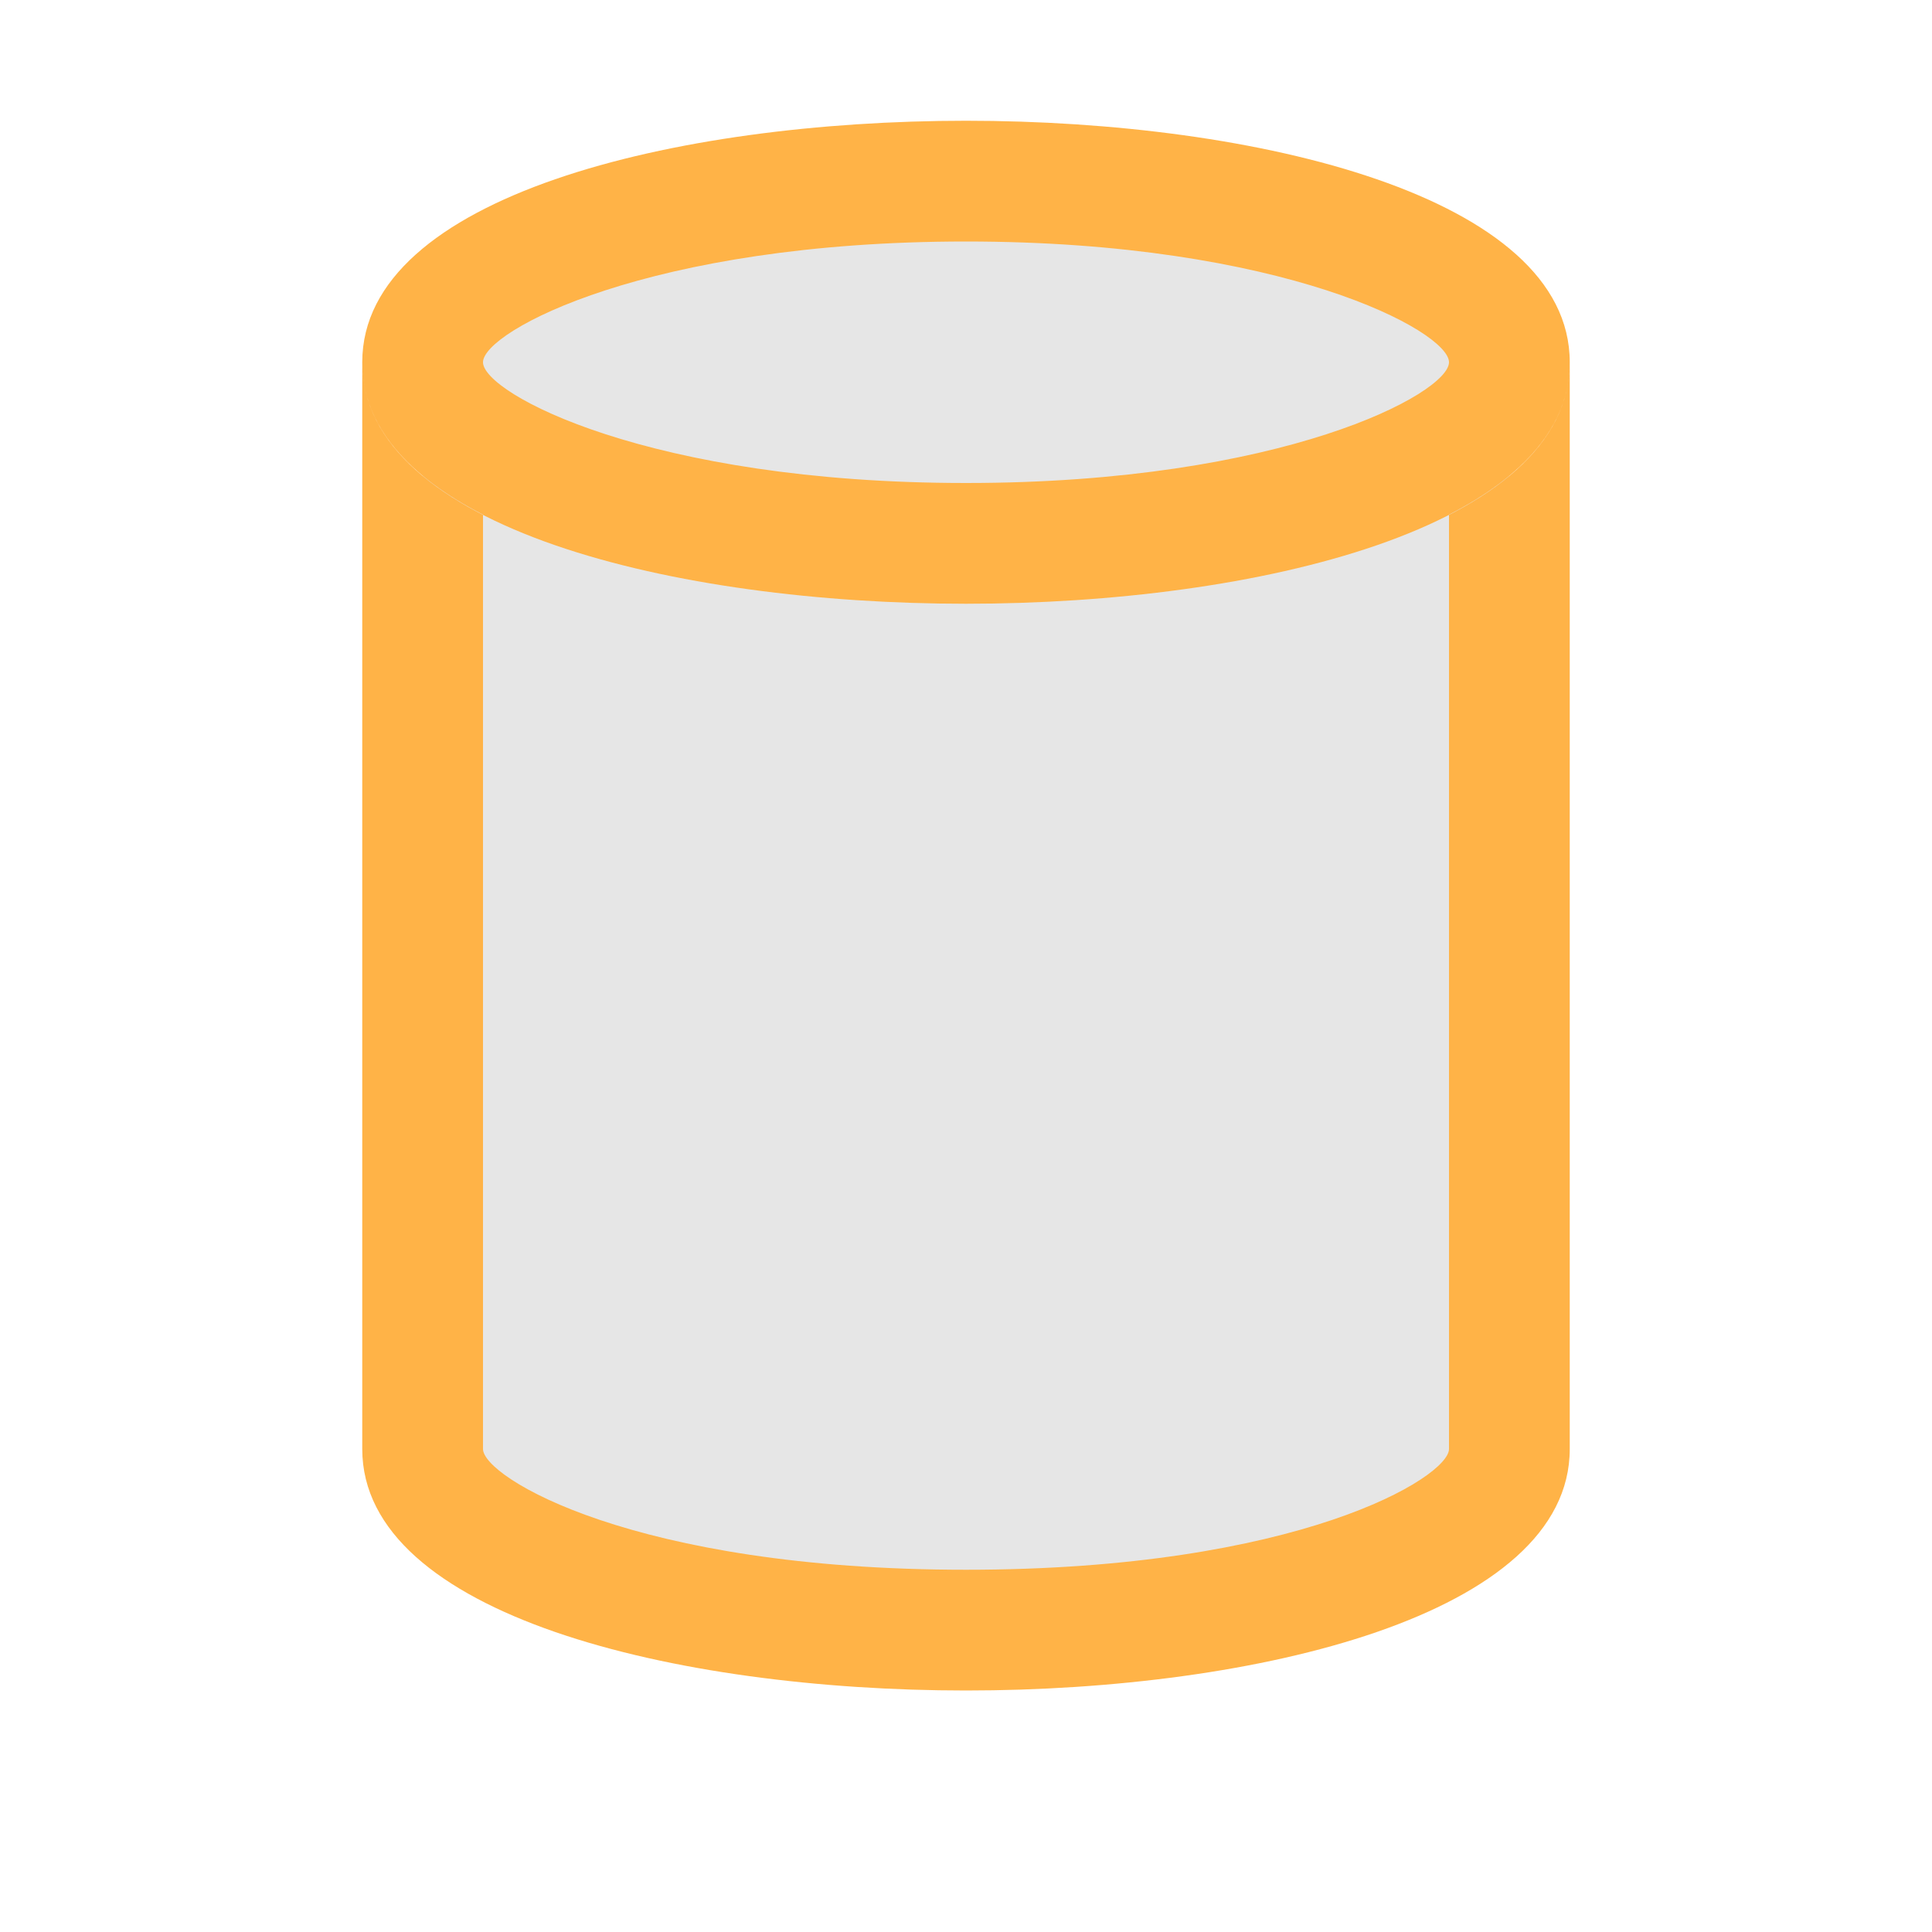 <svg xmlns="http://www.w3.org/2000/svg" viewBox="0 0 16 16">
  <defs>
    <style>.canvas{fill: none; opacity: 0;}.light-lightblue-10{fill: black; opacity: 0.1;}.light-lightblue{fill: #FFB347; opacity: 1;}</style>
  </defs>
  <title>IconLightDatabase</title>
  <g id="canvas" class="canvas">
    <path class="canvas" d="M16,16H0V0H16Z" />
  </g>
  <g id="level-1">
    <path class="light-lightblue-10" d="M8,1.5c-2.164,0-4.5.574-4.5,1.5v9c0,.827,2.019,1.5,4.5,1.5s4.5-.673,4.5-1.5V3C12.5,2.074,10.164,1.5,8,1.5Z" />
    <path class="light-lightblue" d="M13,3v9c0,1.374-2.592,2-5,2s-5-.626-5-2V3c0,.53.388.948,1,1.262V12c0,.233,1.247,1,4,1s4-.767,4-1V4.262C12.612,3.948,13,3.53,13,3Zm0,0c0-1.374-2.592-2-5-2S3,1.626,3,3,5.592,5,8,5,13,4.374,13,3ZM12,3c0,.257-1.375,1-4,1S4,3.257,4,3,5.375,2,8,2,12,2.743,12,3Z" />
  </g>
</svg>
